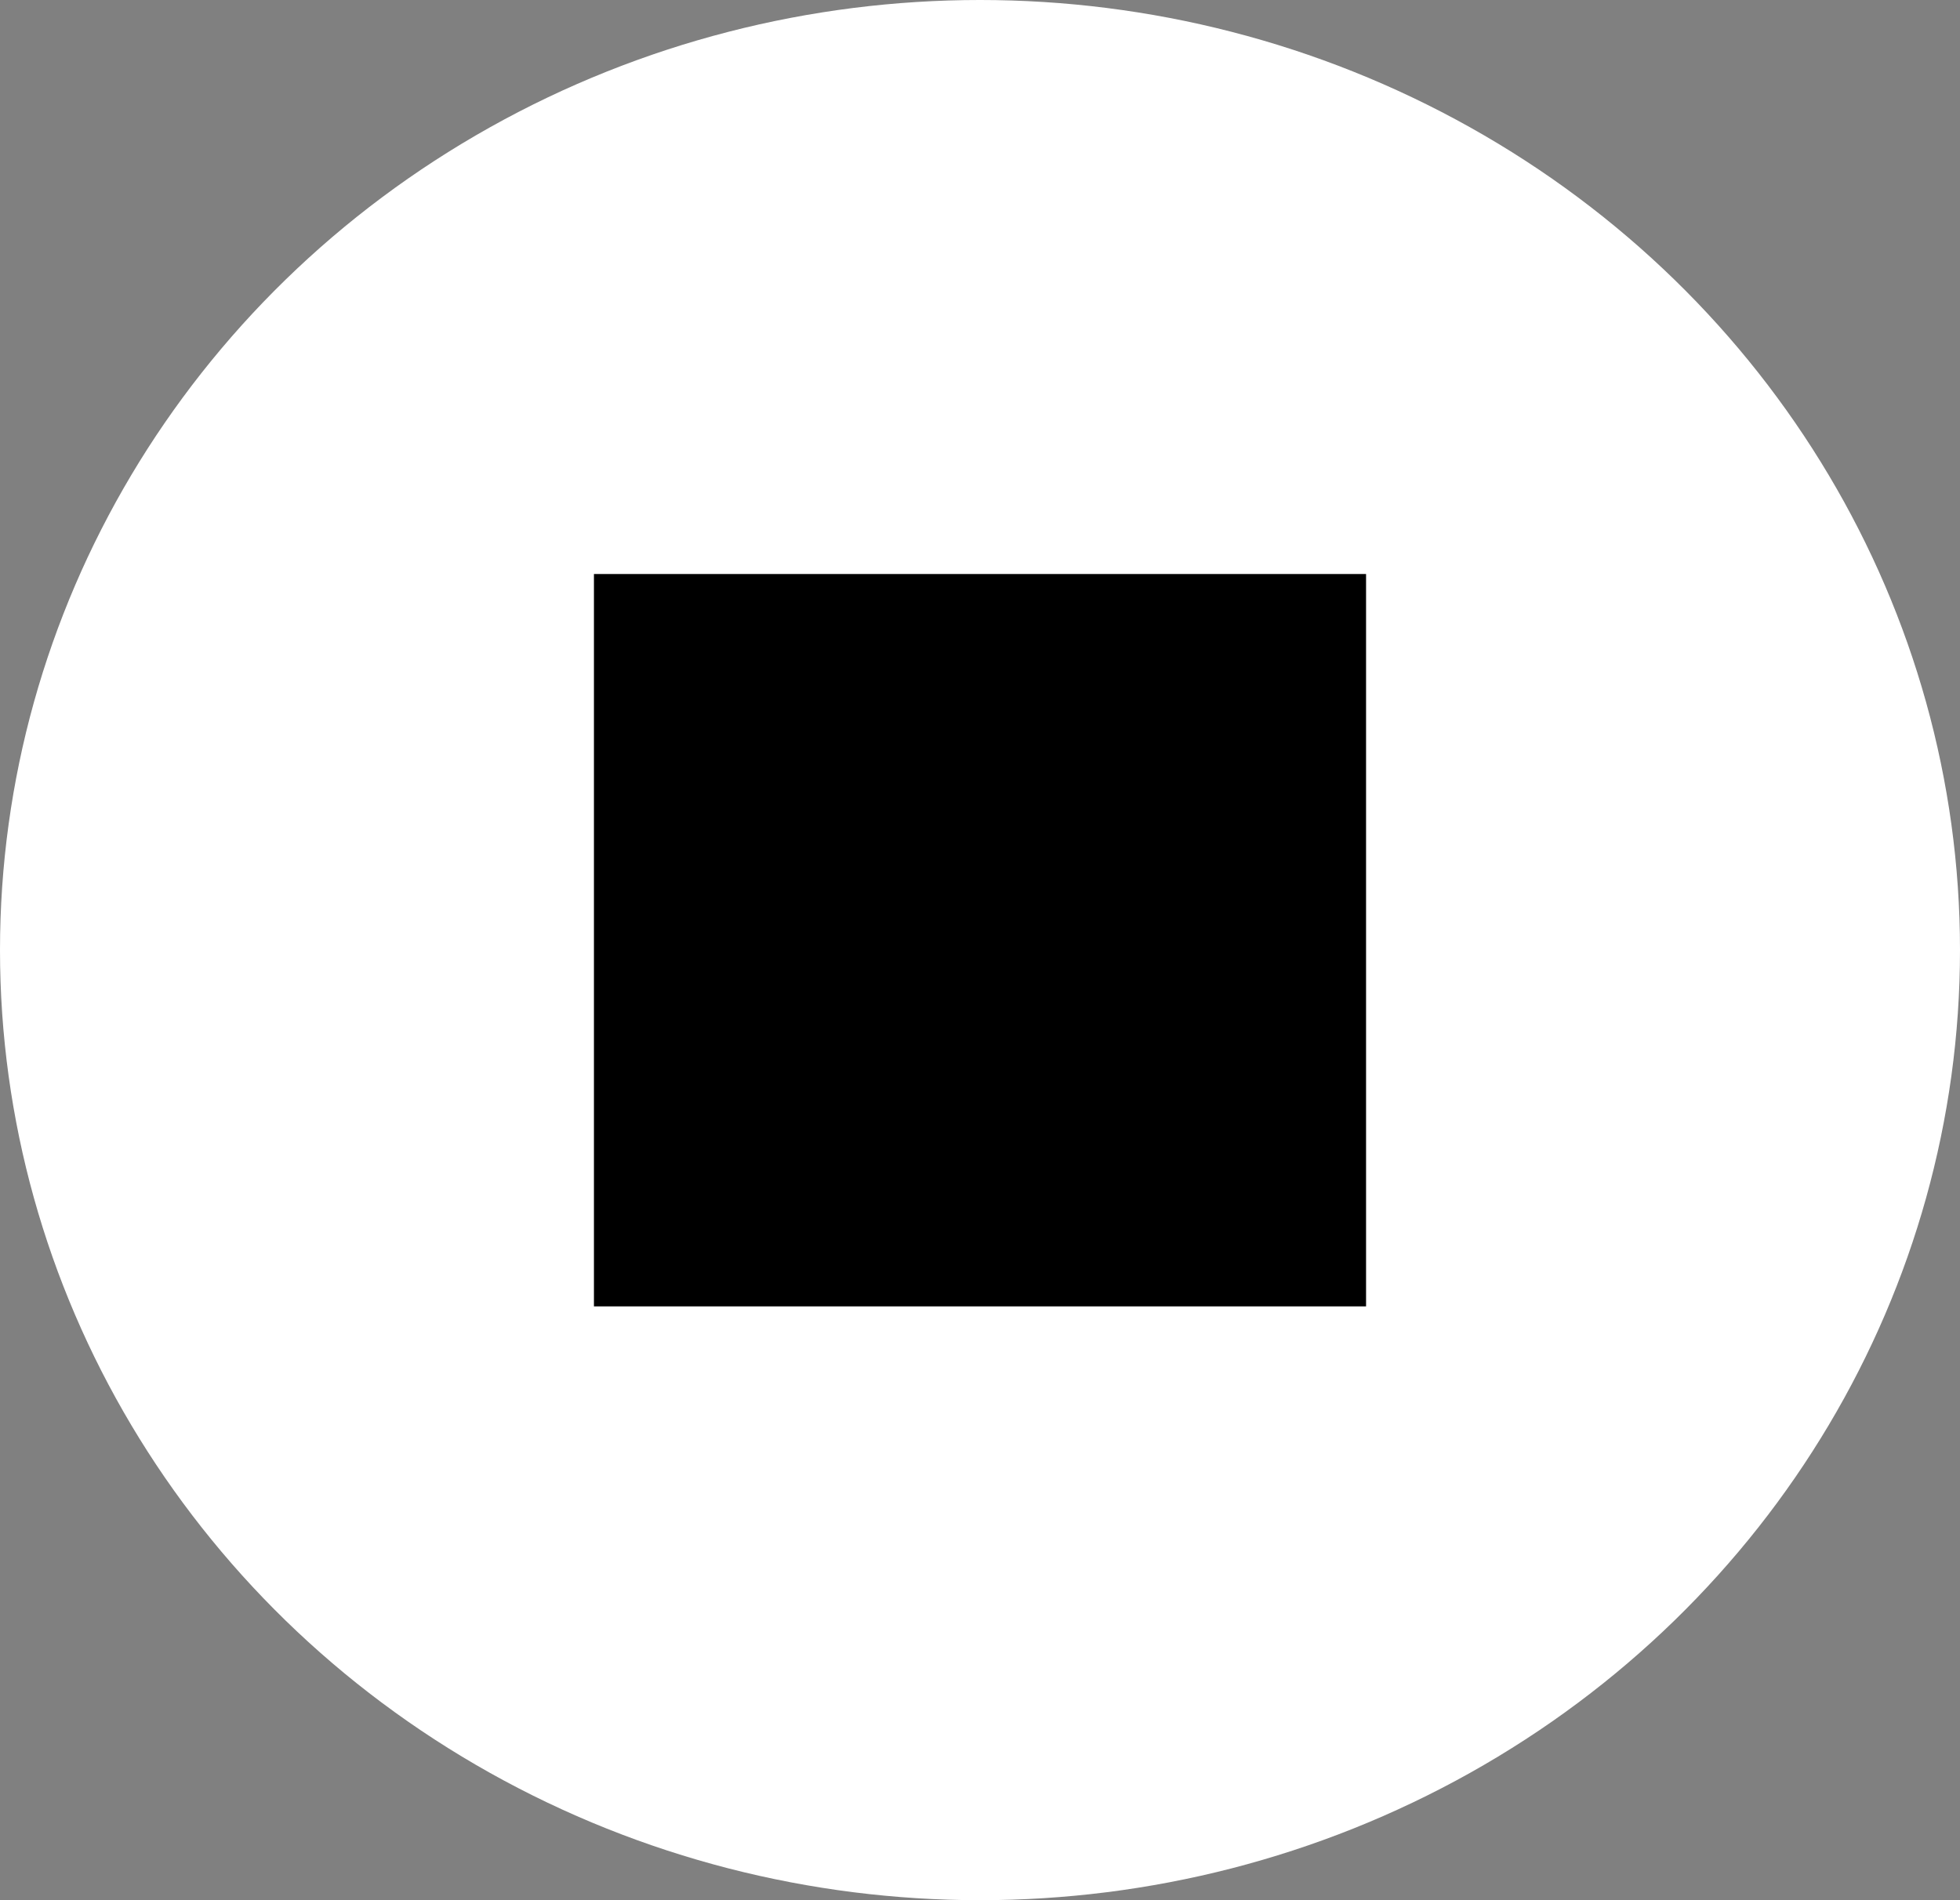 <svg width="99" height="96" viewBox="0 0 99 96" fill="none" xmlns="http://www.w3.org/2000/svg">
<rect x="0" y="0" width="99" height="96" fill="#808080" stroke="none"/>
<ellipse cx="49.5" cy="48" rx="49.5" ry="48" fill="white"/>
<rect x="30" y="29" width="39" height="37" fill="black"/>
</svg>

